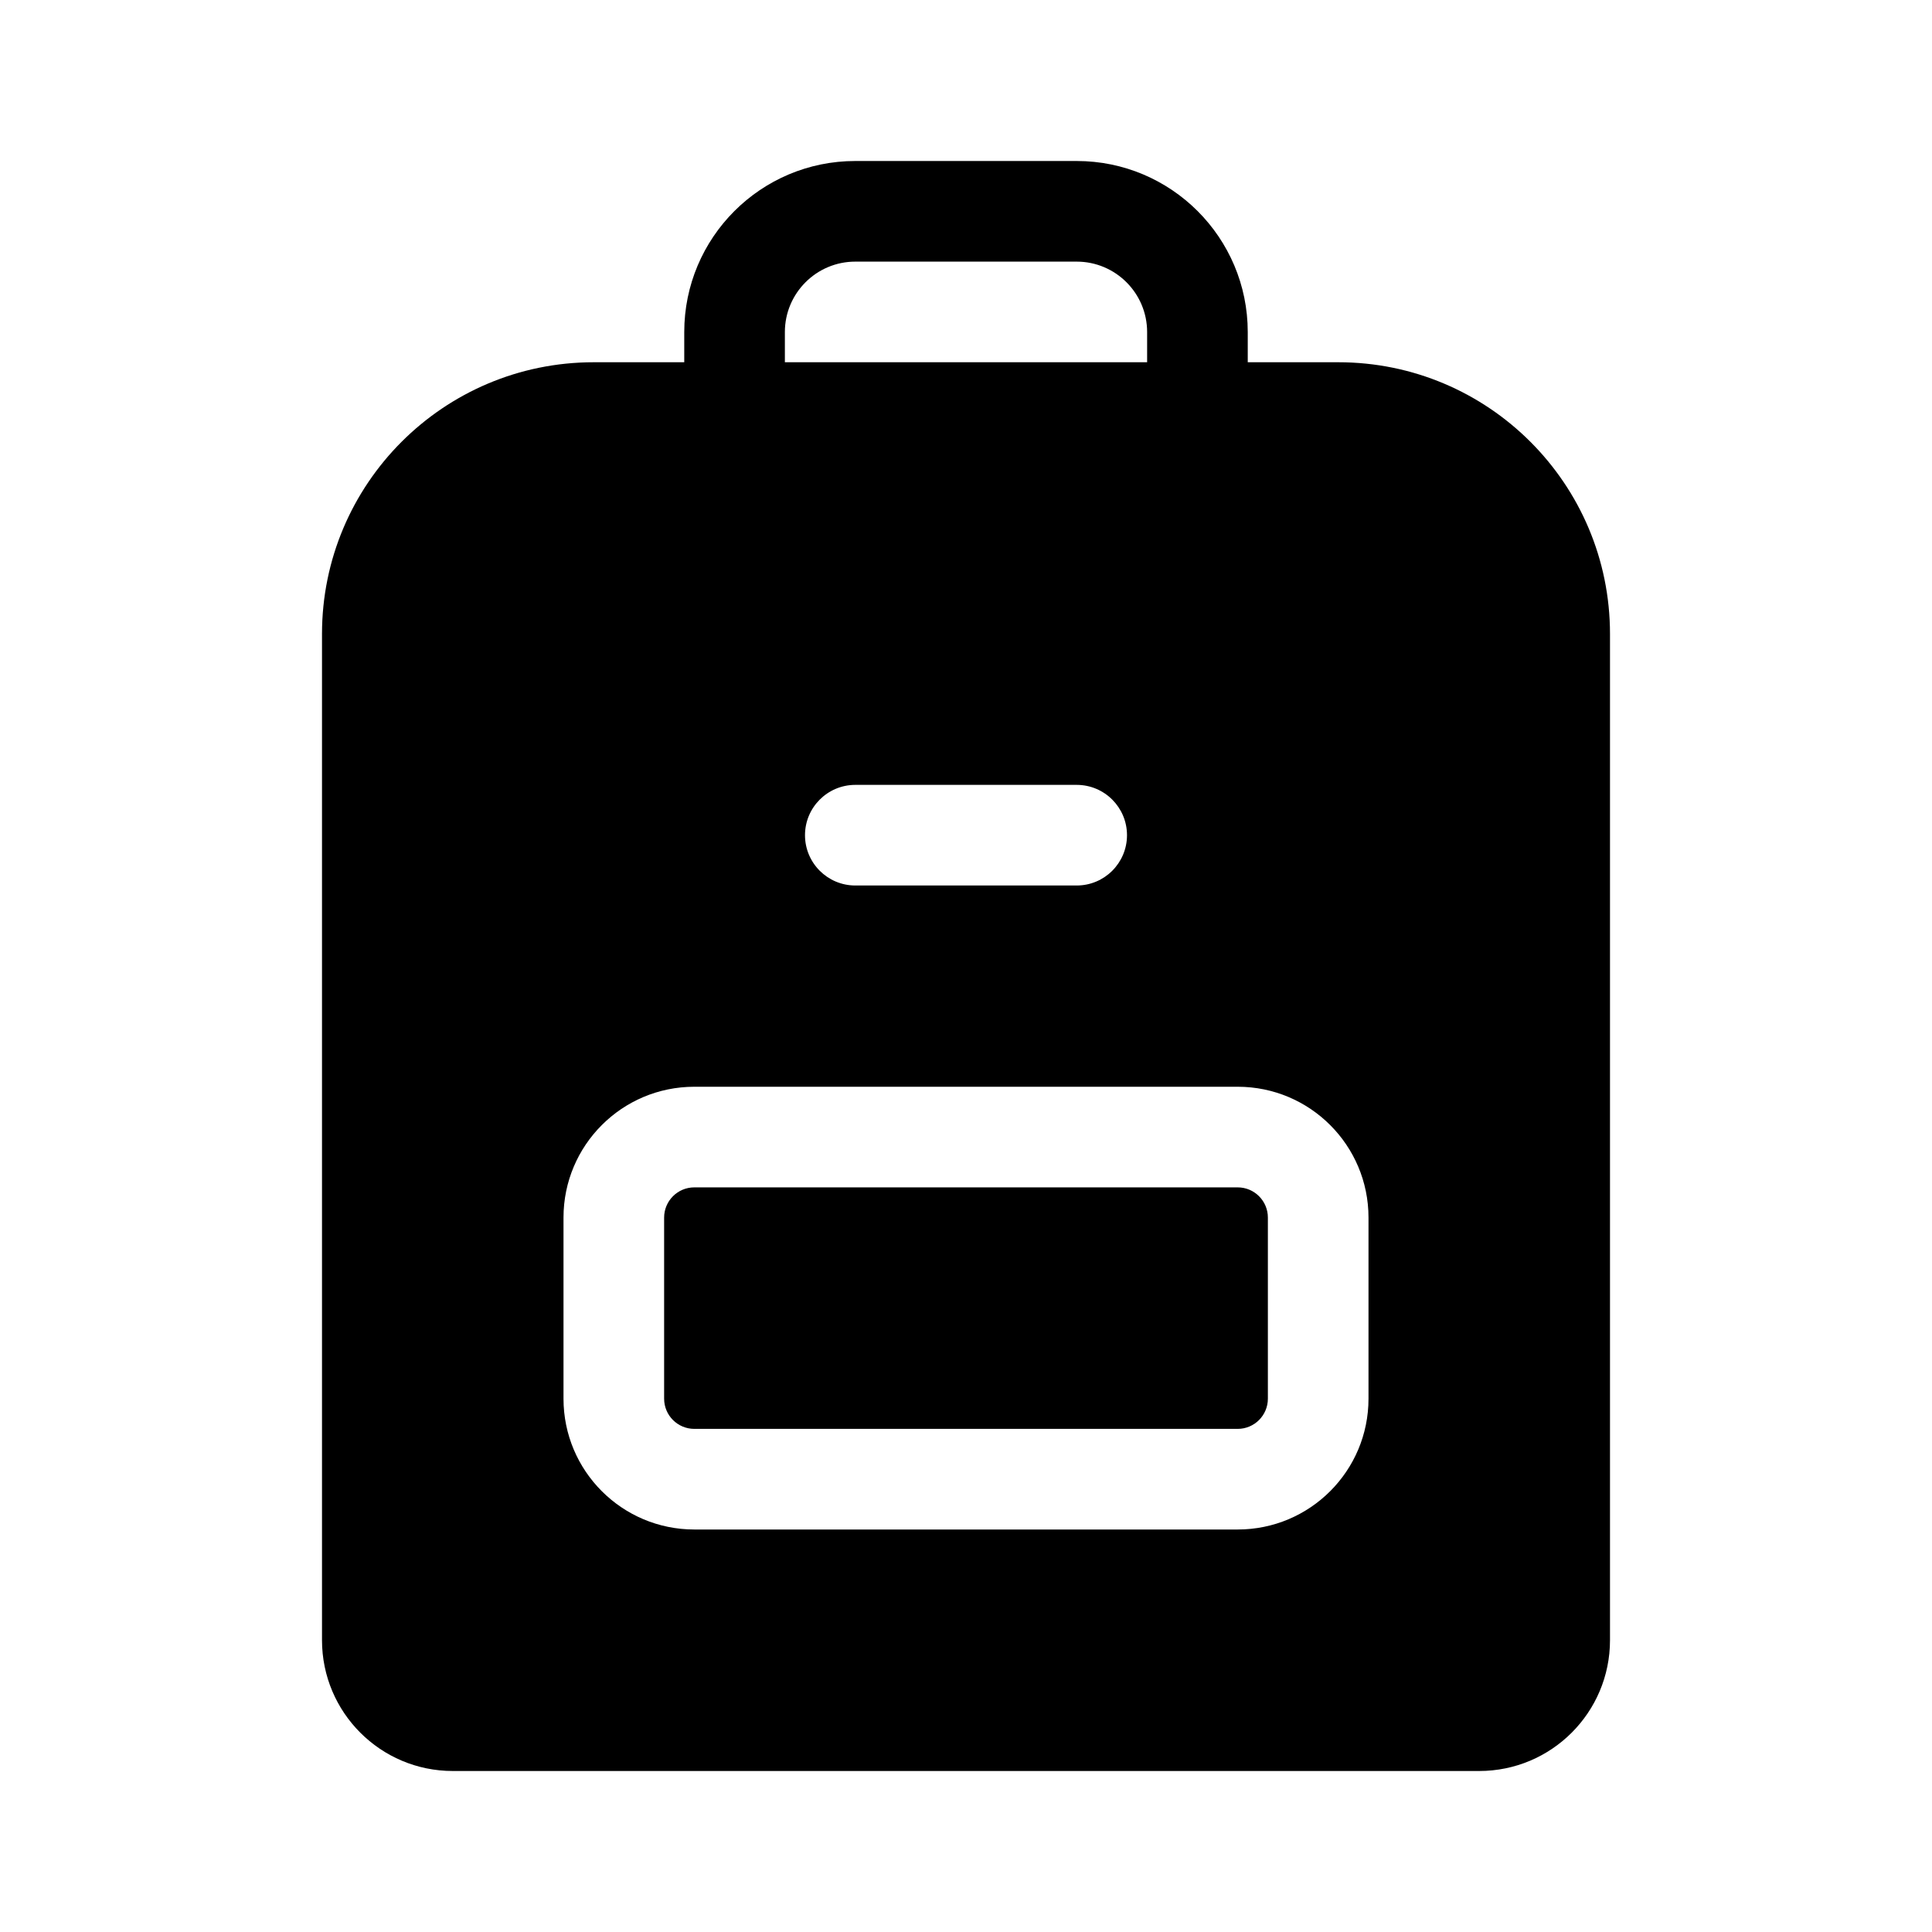 <svg viewBox="0 0 48 48" fill="none" xmlns="http://www.w3.org/2000/svg">
  <path d="M16.5 30.25C16.5 29.836 16.836 29.5 17.25 29.5H30.75C31.164 29.5 31.5 29.836 31.5 30.25V34.75C31.5 35.164 31.164 35.5 30.75 35.5H17.25C16.836 35.5 16.5 35.164 16.5 34.75V30.25Z" fill="currentColor" />
  <path d="M21.25 4C18.903 4 17 5.903 17 8.25V9H14.75C11.022 9 8 12.022 8 15.75V40.75C8 42.545 9.455 44 11.25 44H36.75C38.545 44 40 42.545 40 40.75V15.75C40 12.022 36.978 9 33.25 9H31V8.25C31 5.903 29.097 4 26.75 4H21.25ZM28.5 9H19.5V8.25C19.5 7.284 20.284 6.5 21.25 6.5H26.75C27.716 6.5 28.5 7.284 28.5 8.25V9ZM20 20.75C20 20.06 20.56 19.5 21.25 19.5H26.75C27.44 19.5 28 20.06 28 20.75C28 21.44 27.44 22 26.75 22H21.25C20.56 22 20 21.44 20 20.75ZM17.25 27H30.75C32.545 27 34 28.455 34 30.25V34.75C34 36.545 32.545 38 30.75 38H17.25C15.455 38 14 36.545 14 34.75V30.25C14 28.455 15.455 27 17.25 27Z" fill="currentColor" />
</svg>
